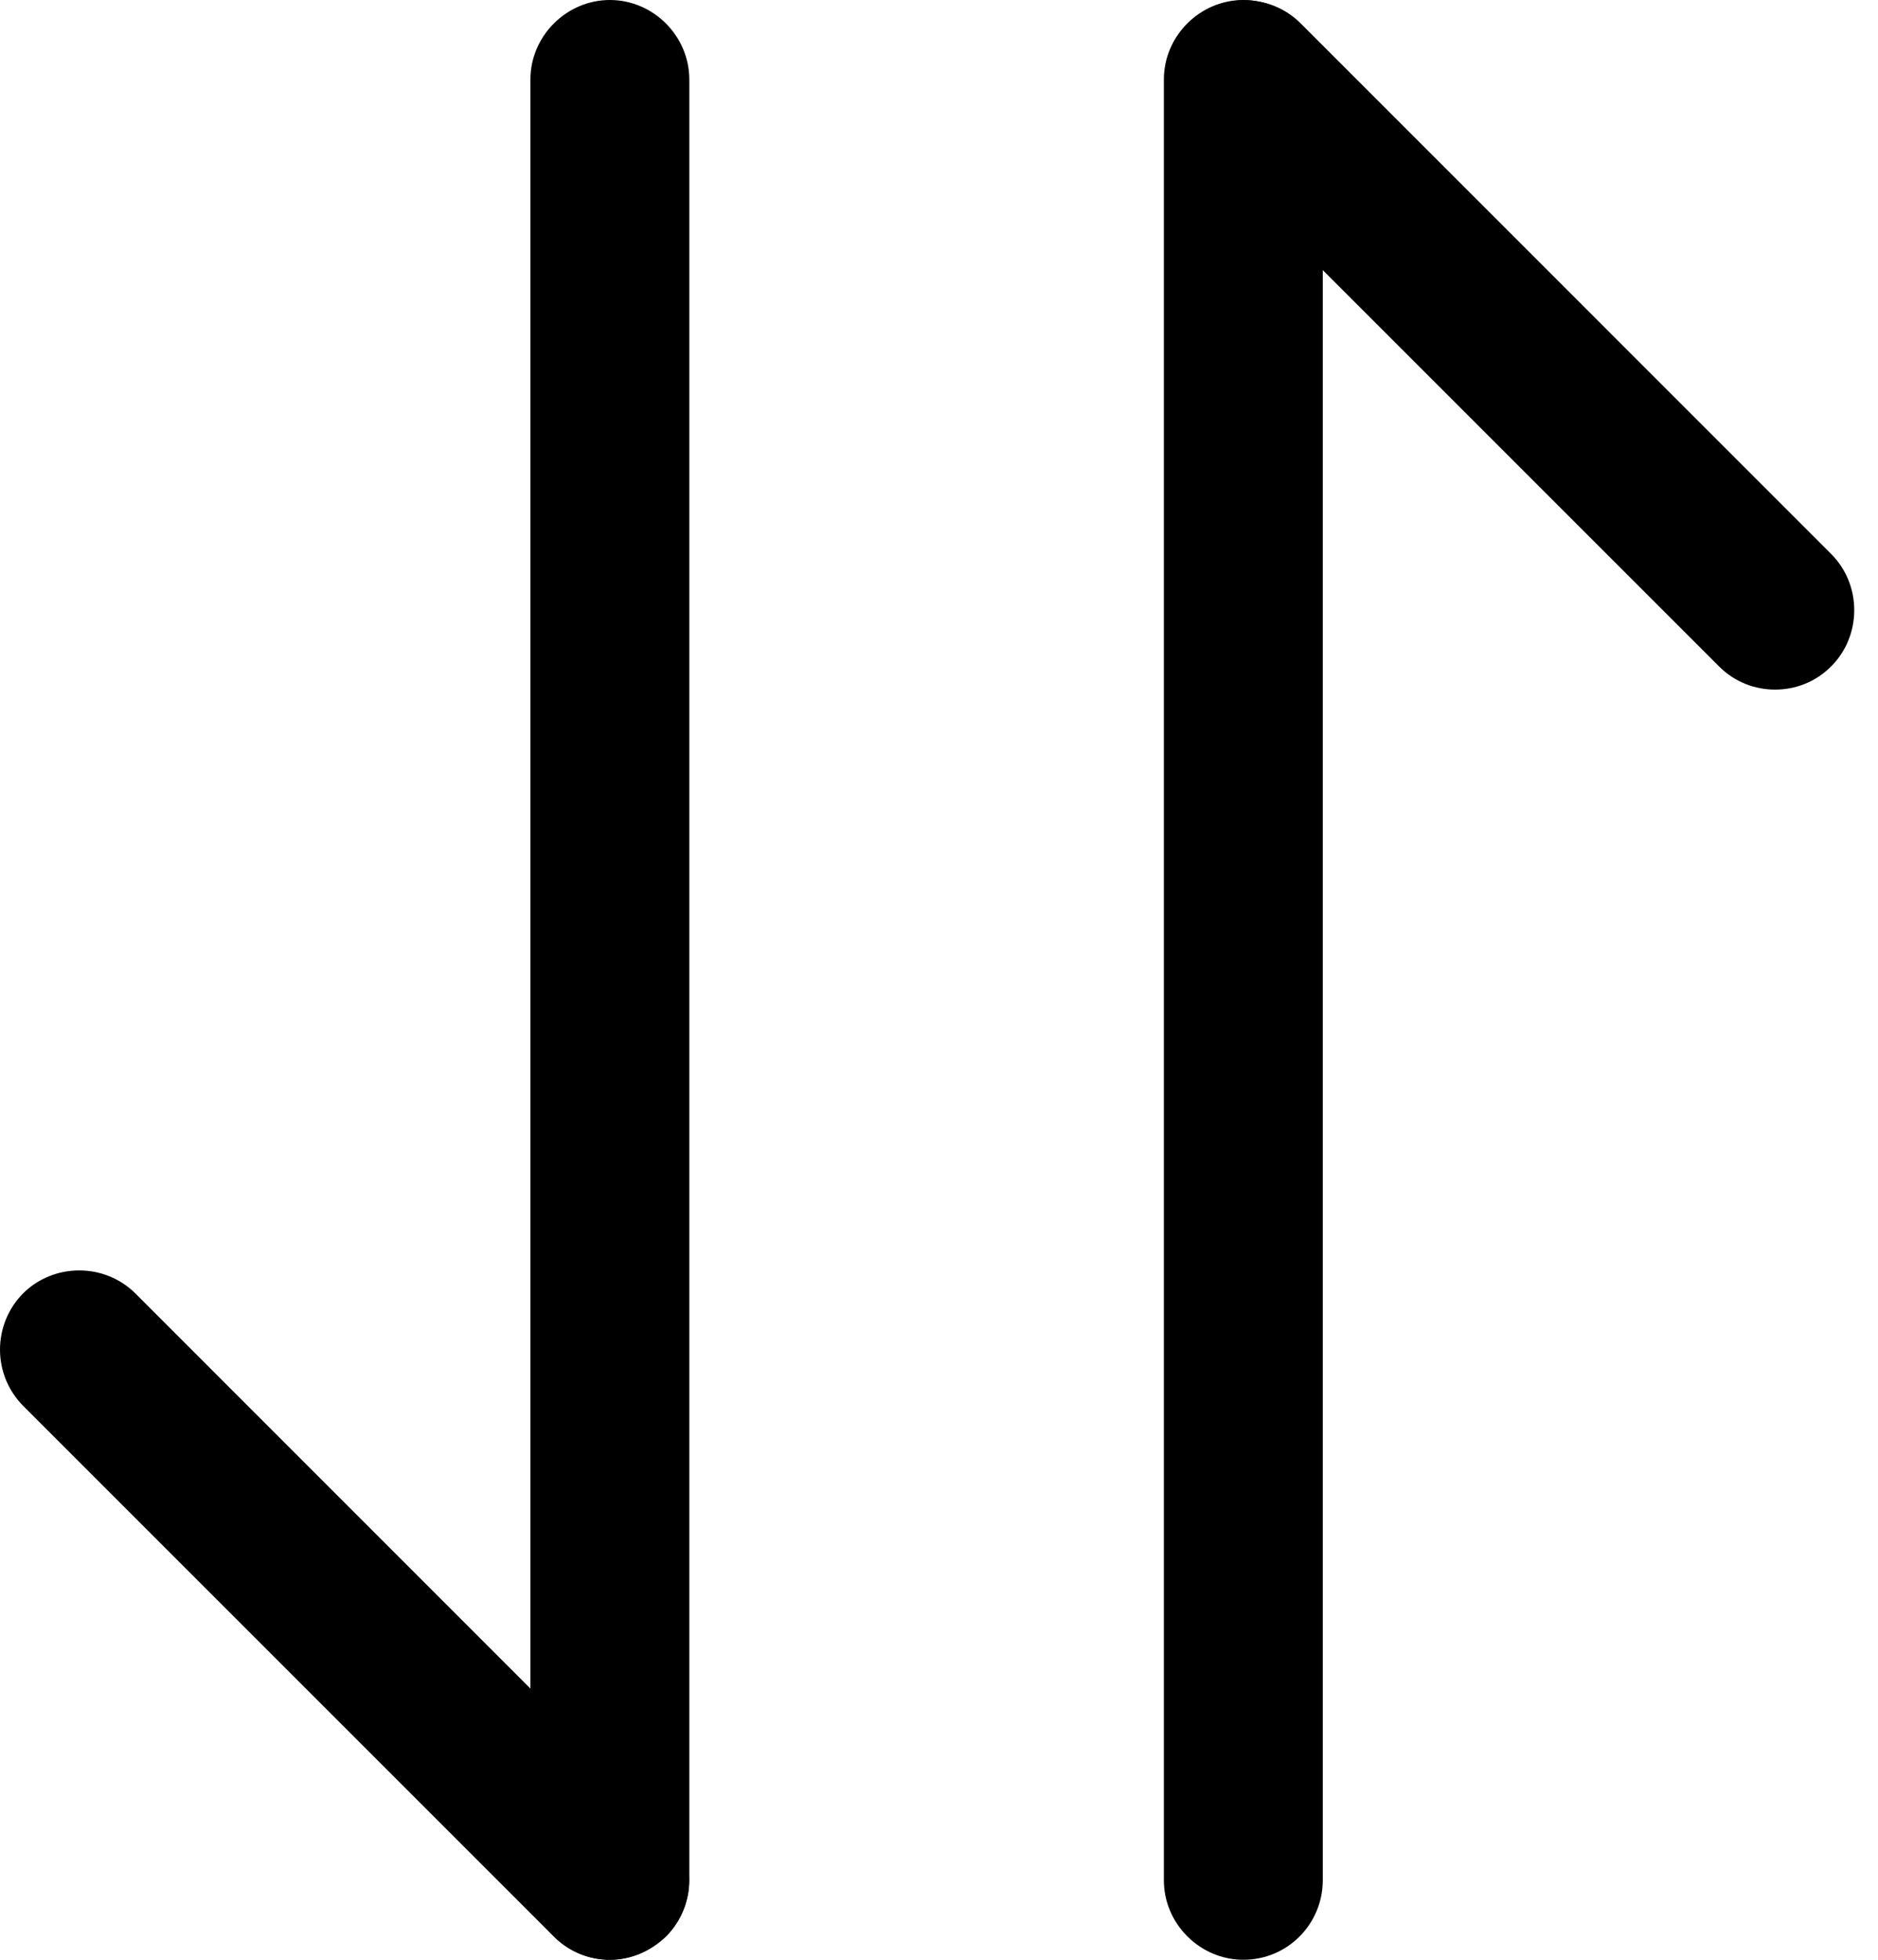 <svg width="23" height="24" viewBox="0 0 23 24" fill="none" xmlns="http://www.w3.org/2000/svg">
<path d="M7.469 24C7.223 24 6.976 23.909 6.782 23.715L0.282 17.215C0.101 17.032 0 16.785 0 16.528C0 16.27 0.101 16.023 0.282 15.84C0.659 15.464 1.281 15.464 1.658 15.84L8.157 22.34C8.533 22.716 8.533 23.338 8.157 23.715C7.962 23.896 7.716 24 7.469 24Z" fill="black"/>
<path d="M7.469 24C6.938 24 6.496 23.559 6.496 23.027V0.973C6.496 0.441 6.938 0 7.469 0C8.001 0 8.442 0.441 8.442 0.973V23.027C8.442 23.559 8.001 24 7.469 24ZM21.74 8.445C21.493 8.445 21.247 8.355 21.052 8.16L14.553 1.661C14.372 1.477 14.27 1.23 14.27 0.973C14.27 0.716 14.372 0.469 14.553 0.285C14.929 -0.091 15.552 -0.091 15.928 0.285L22.427 6.785C22.803 7.161 22.803 7.784 22.427 8.16C22.233 8.355 21.986 8.445 21.74 8.445Z" fill="black"/>
<path d="M15.227 24C14.695 24 14.254 23.559 14.254 23.027V0.973C14.254 0.441 14.695 0 15.227 0C15.759 0 16.2 0.441 16.2 0.973V23.027C16.2 23.559 15.772 24 15.227 24Z" fill="black"/>
</svg>

